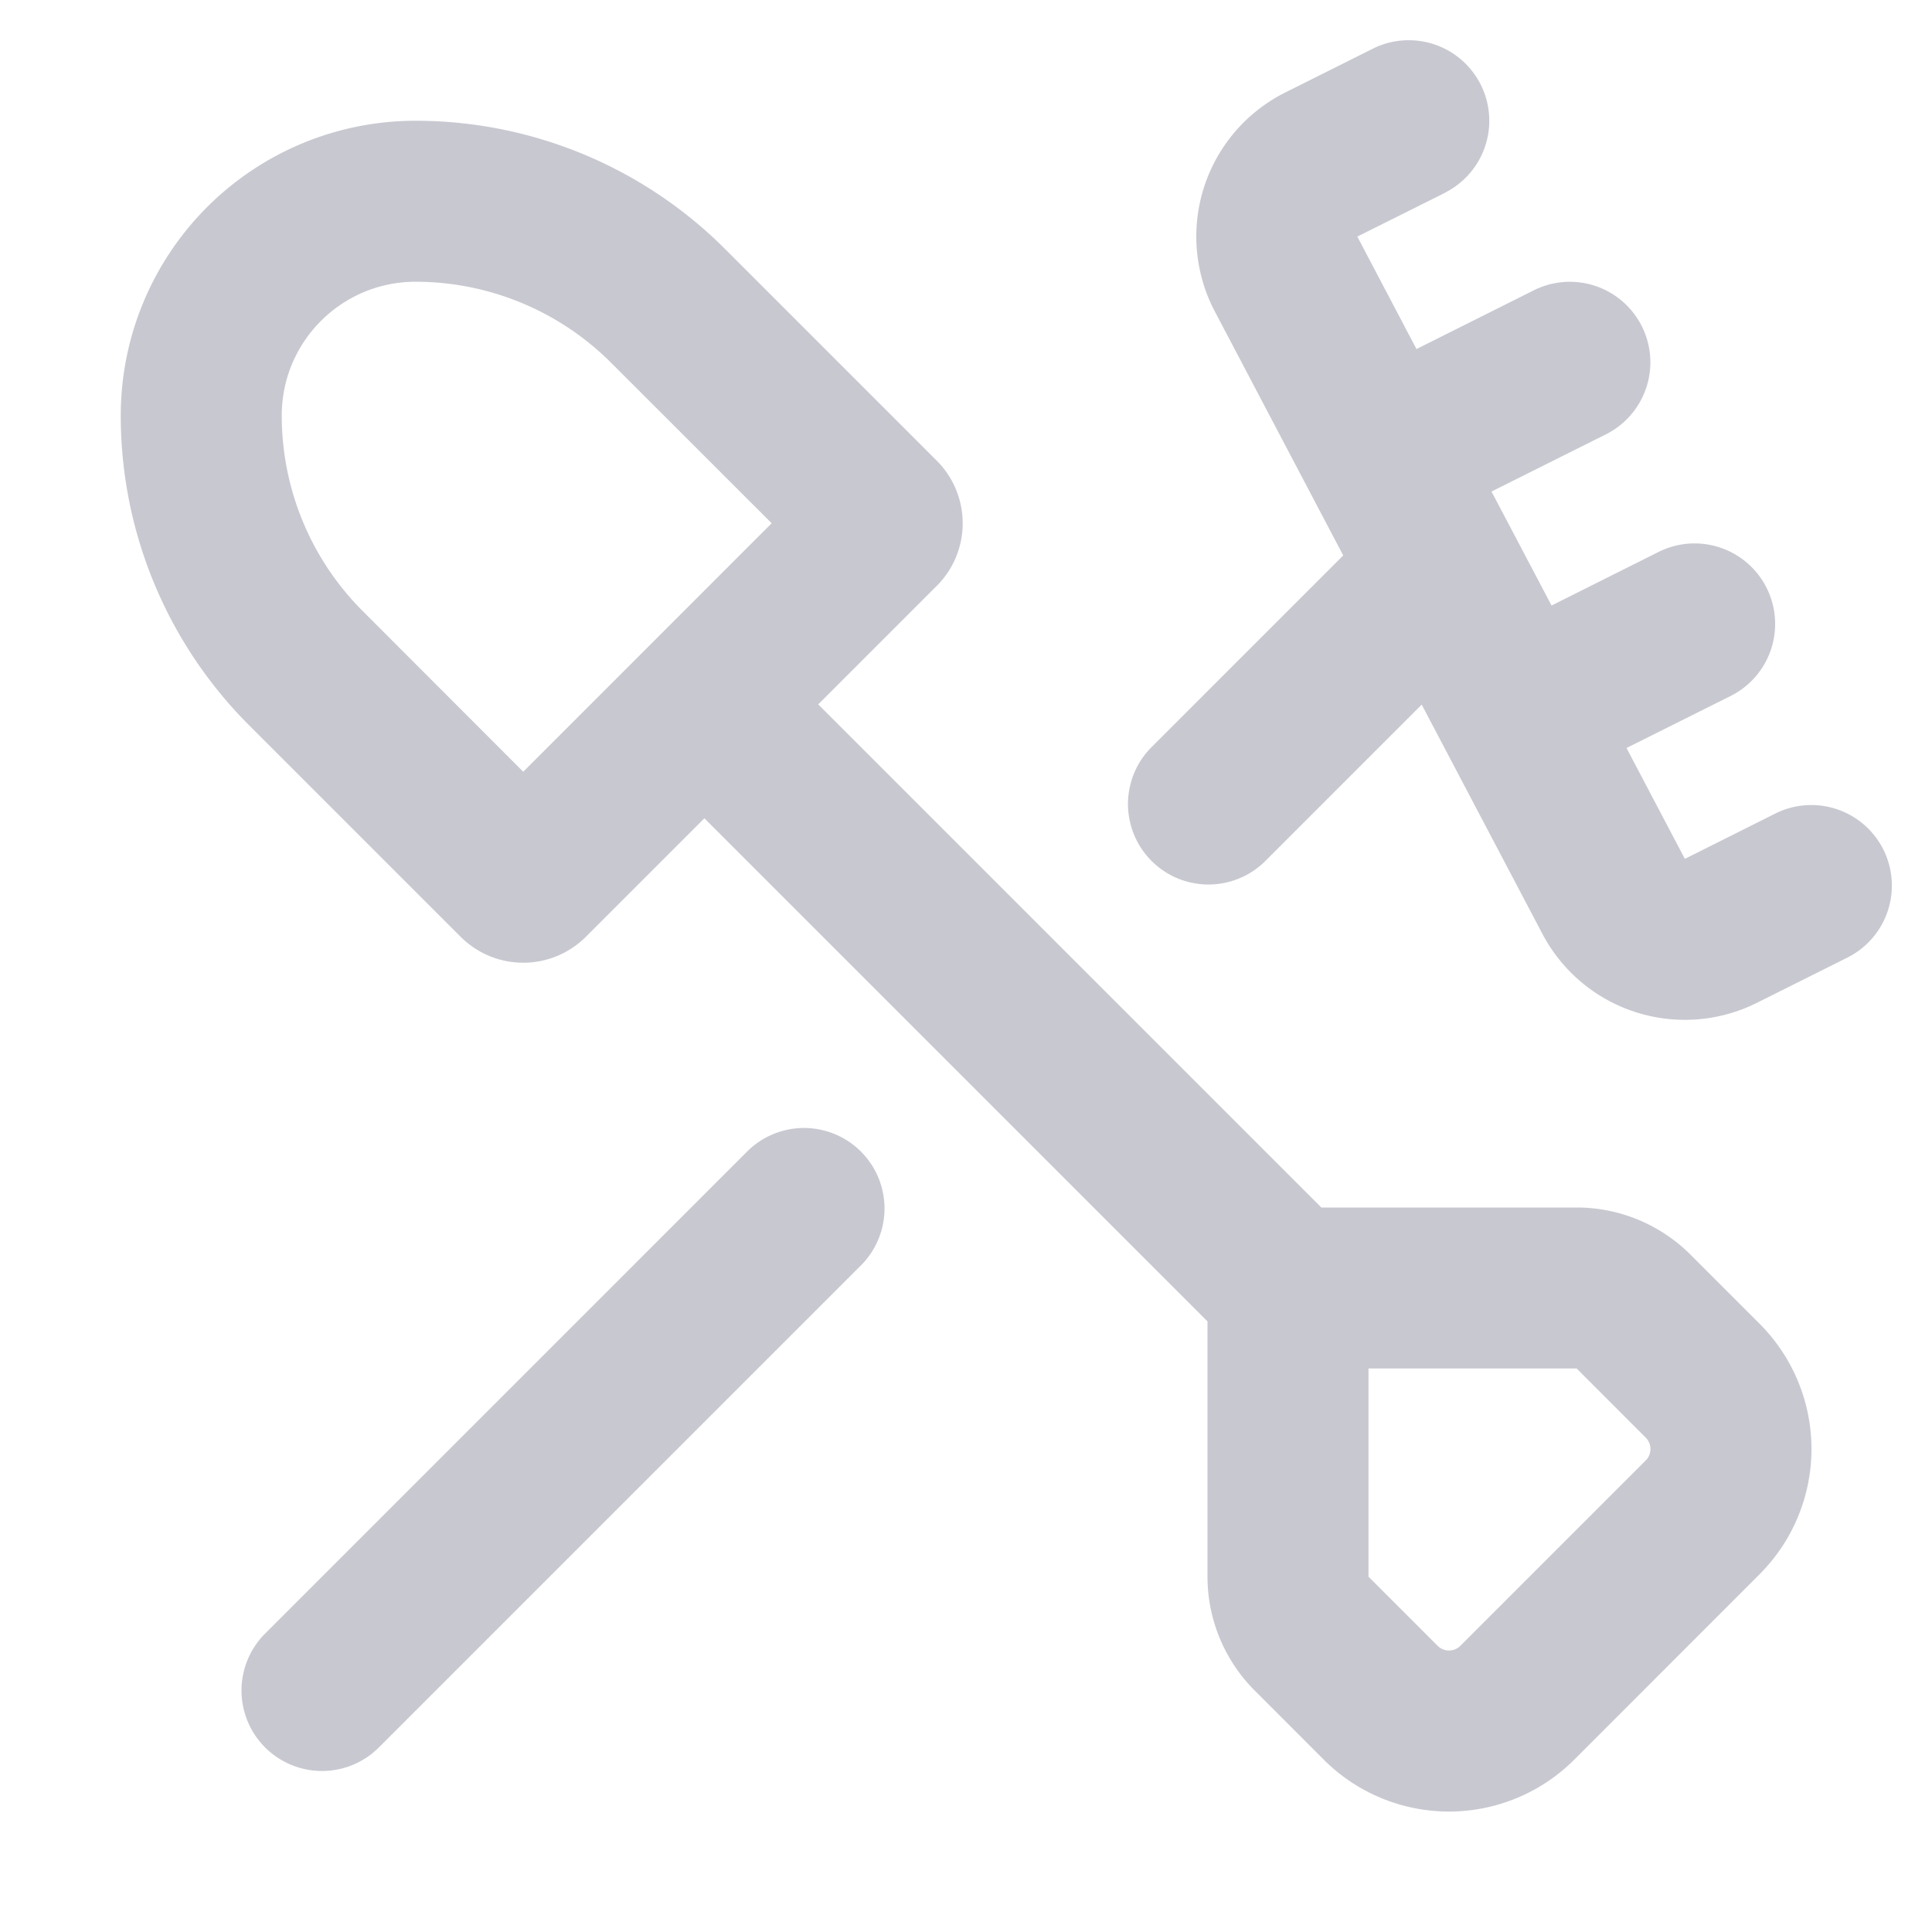 <svg xmlns="http://www.w3.org/2000/svg" width="24" height="24" fill="none"><path fill="#C8C8D1" d="M17.947 2.395a1 1 0 1 0-.894-1.79l-1.087.544a2 2 0 0 0-.875 2.72L16.686 6.9l-2.393 2.393a1 1 0 0 0 1.414 1.414l1.954-1.954L19.16 11.6a2 2 0 0 0 2.664.858l1.124-.562a1 1 0 1 0-.894-1.79l-1.124.563-.725-1.377 1.293-.646a1 1 0 1 0-.894-1.79l-1.33.666-.746-1.416 1.42-.71a1 1 0 1 0-.894-1.79l-1.458.73-.735-1.397 1.087-.543Z"/><path fill="#C8C8D1" fill-rule="evenodd" d="M11.636 7.278 10.164 8.75l6.25 6.25h3.172a2 2 0 0 1 1.414.586l.859.859a2.2 2.2 0 0 1 0 3.11l-2.303 2.304a2.2 2.2 0 0 1-3.112 0L15.586 21A2 2 0 0 1 15 19.586v-3.171l-6.25-6.25-1.472 1.472a1.1 1.1 0 0 1-1.556 0l-2.63-2.63A5.437 5.437 0 0 1 1.5 5.162 3.662 3.662 0 0 1 5.162 1.5c1.442 0 2.825.573 3.845 1.593l2.63 2.63a1.1 1.1 0 0 1 0 1.555ZM9.586 6.5 7.592 4.507A3.437 3.437 0 0 0 5.162 3.5c-.918 0-1.662.744-1.662 1.662 0 .912.362 1.786 1.007 2.43L6.5 9.587 9.586 6.5ZM17 17v2.586l.859.859a.2.2 0 0 0 .282 0l2.303-2.303a.2.2 0 0 0 0-.283L19.586 17H17Z" clip-rule="evenodd"/><path fill="#C8C8D1" d="M3.293 21.707a1 1 0 0 1 0-1.414l6-6a1 1 0 0 1 1.414 1.414l-6 6a1 1 0 0 1-1.414 0Z"/></svg>